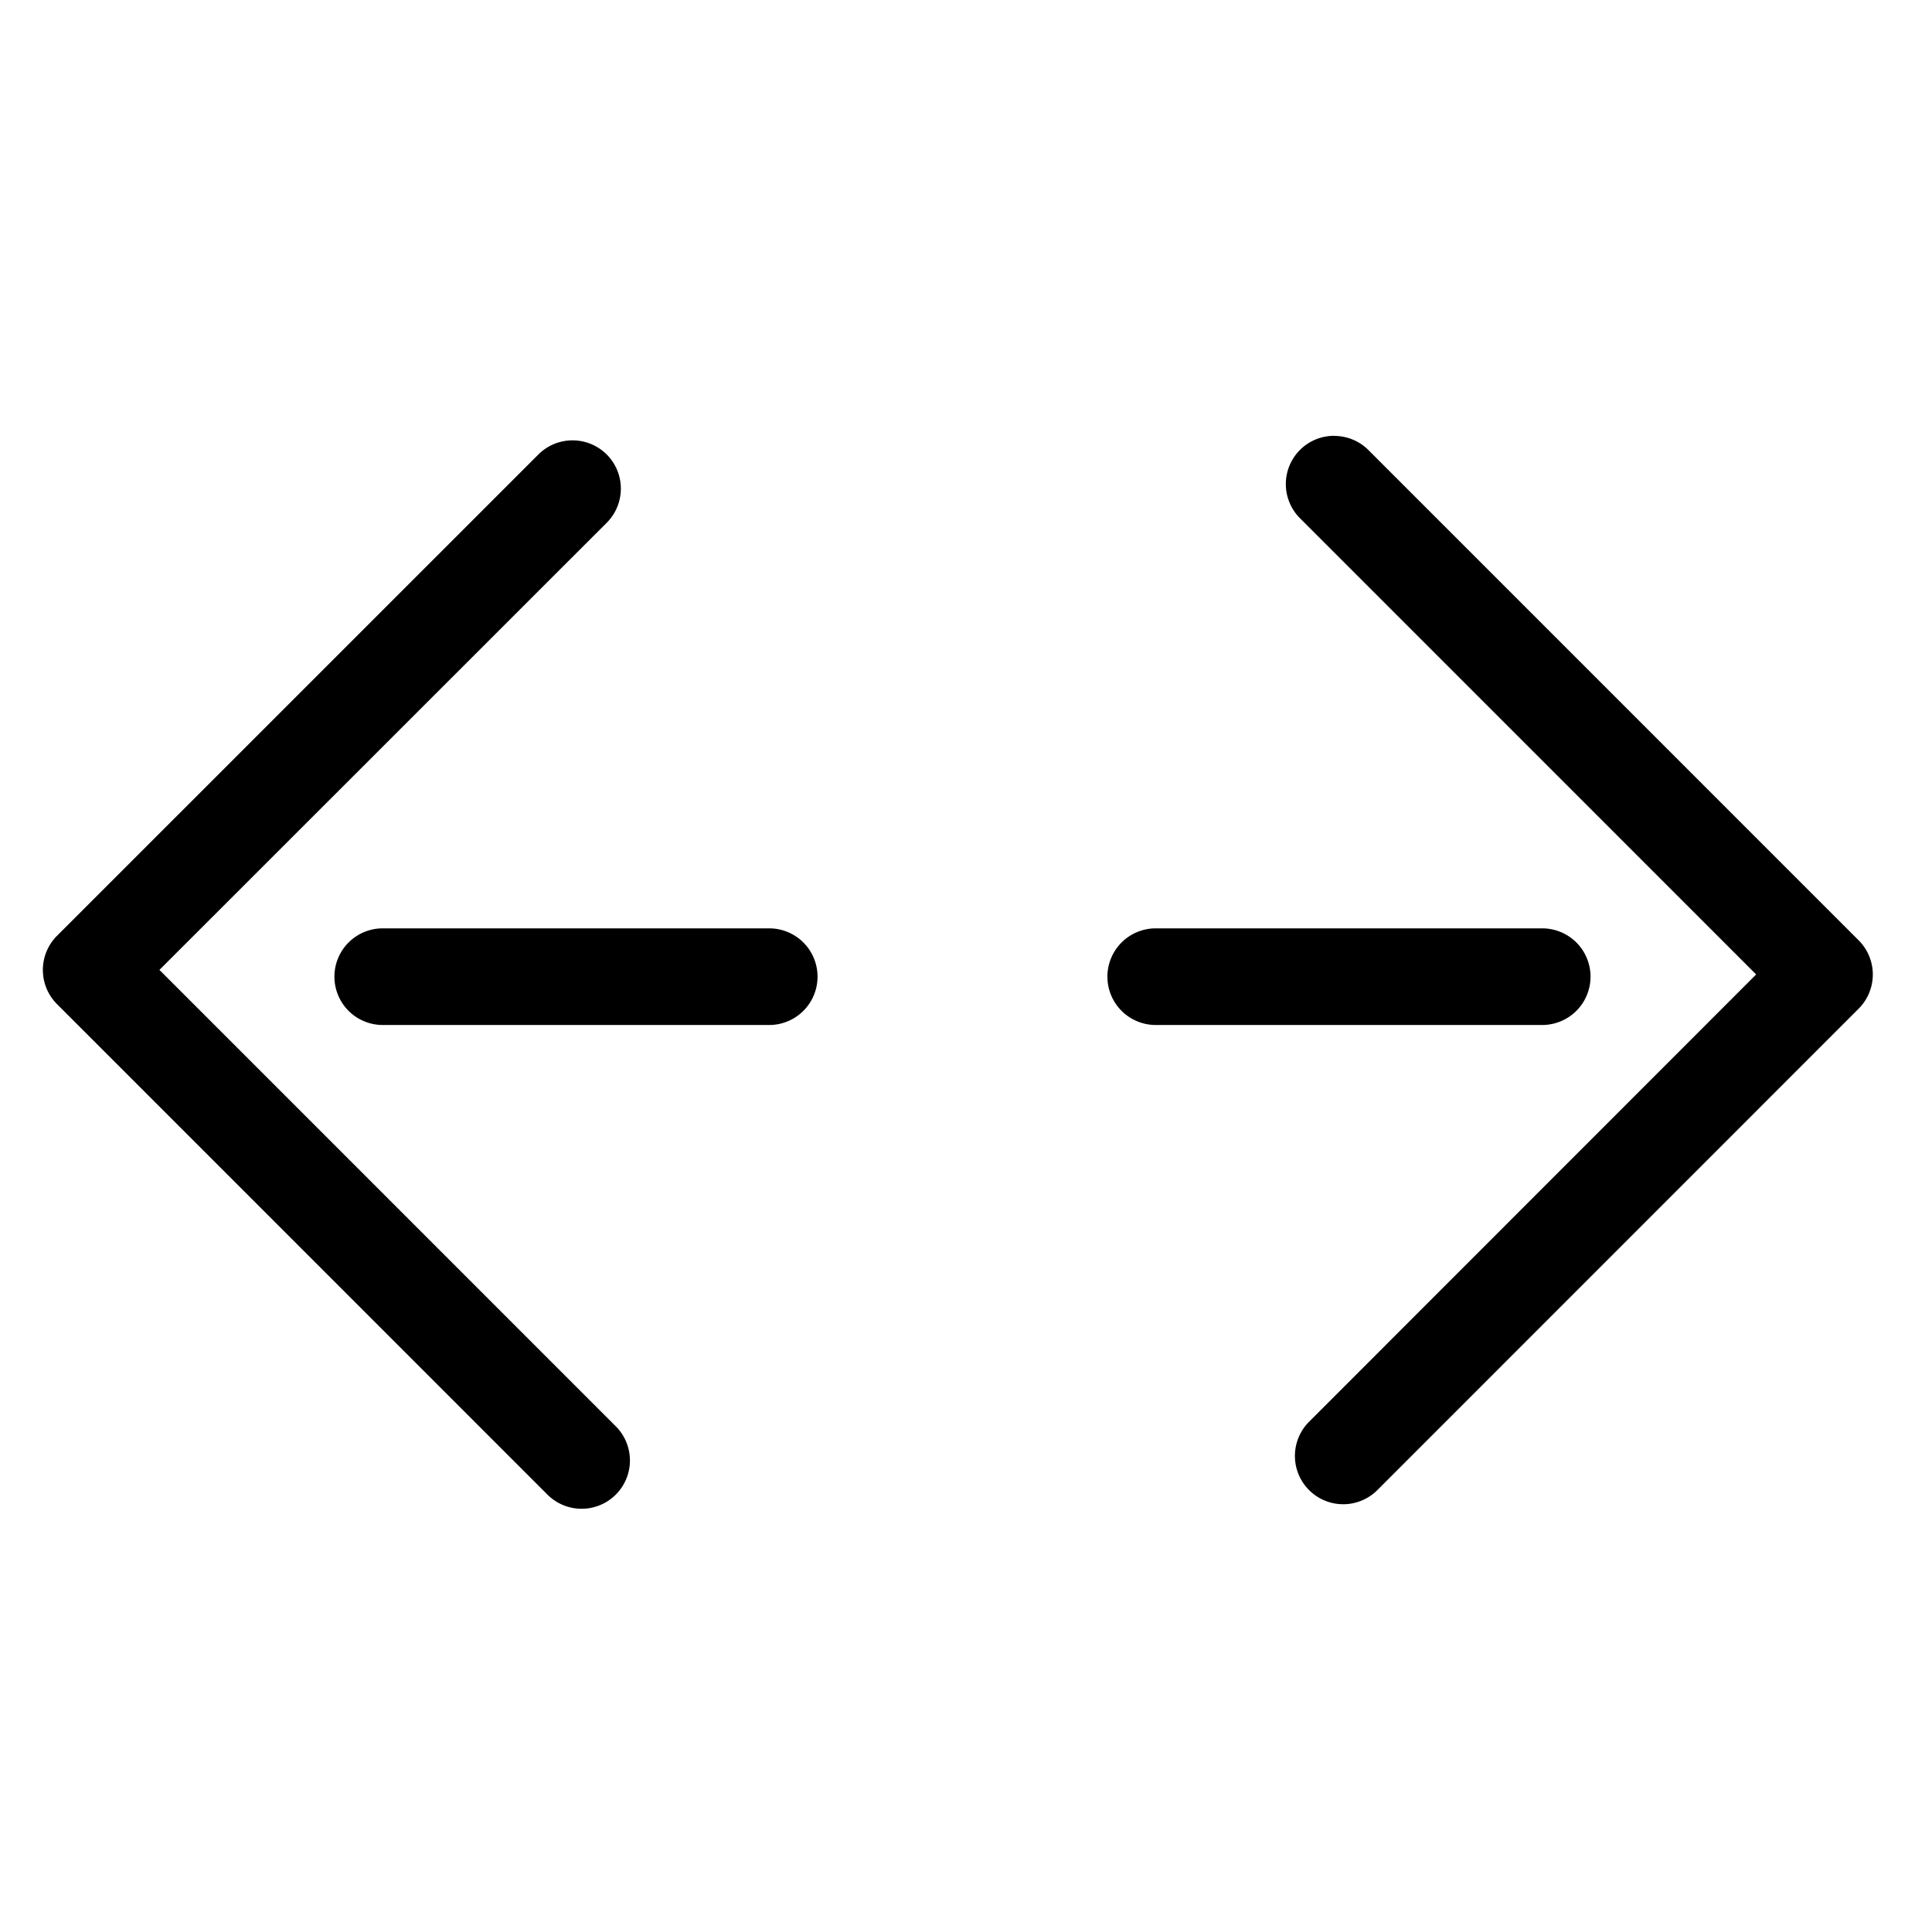 <?xml version="1.0" encoding="UTF-8"?>
<!-- Created with Inkscape (http://www.inkscape.org/) -->
<svg width="19.995mm" height="19.928mm" version="1.1" viewBox="0 0 19.995 19.928" xmlns="http://www.w3.org/2000/svg">
 <g transform="translate(-60.023 -160.05)">
  <rect x="60.023" y="160.05" width="19.995" height="19.928" ry="0" fill="none"/>
  <path d="m73.83 164.56a0.5 0.5 0 0 0-0.353 0.146 0.5 0.5 0 0 0 0 0.707l4.721 4.721-4.627 4.629a0.5 0.5 0 0 0 0 0.707 0.5 0.5 0 0 0 0.707 0l4.981-4.982a0.5 0.5 0 0 0 0-0.707l-5.074-5.074a0.5 0.5 0 0 0-0.353-0.146zm-7.881 0.047a0.5 0.5 0 0 0-0.354 0.146l-4.982 4.981a0.5 0.5 0 0 0 0 0.707l5.076 5.076a0.5 0.5 0 0 0 0.707 0 0.5 0.5 0 0 0 0-0.707l-4.723-4.723 4.629-4.627a0.5 0.5 0 0 0 0-0.707 0.5 0.5 0 0 0-0.353-0.146zm-1.965 5.05a0.5 0.5 0 0 0-0.5 0.5 0.5 0.5 0 0 0 0.5 0.5h4a0.5 0.5 0 0 0 0.5-0.5 0.5 0.5 0 0 0-0.5-0.5zm8 0a0.5 0.5 0 0 0-0.5 0.5 0.5 0.5 0 0 0 0.5 0.5h4a0.5 0.5 0 0 0 0.5-0.5 0.5 0.5 0 0 0-0.5-0.5z" stop-color="#000000" stroke-dasharray="4, 4" stroke-linecap="round" stroke-linejoin="round"/>
 </g>
</svg>
